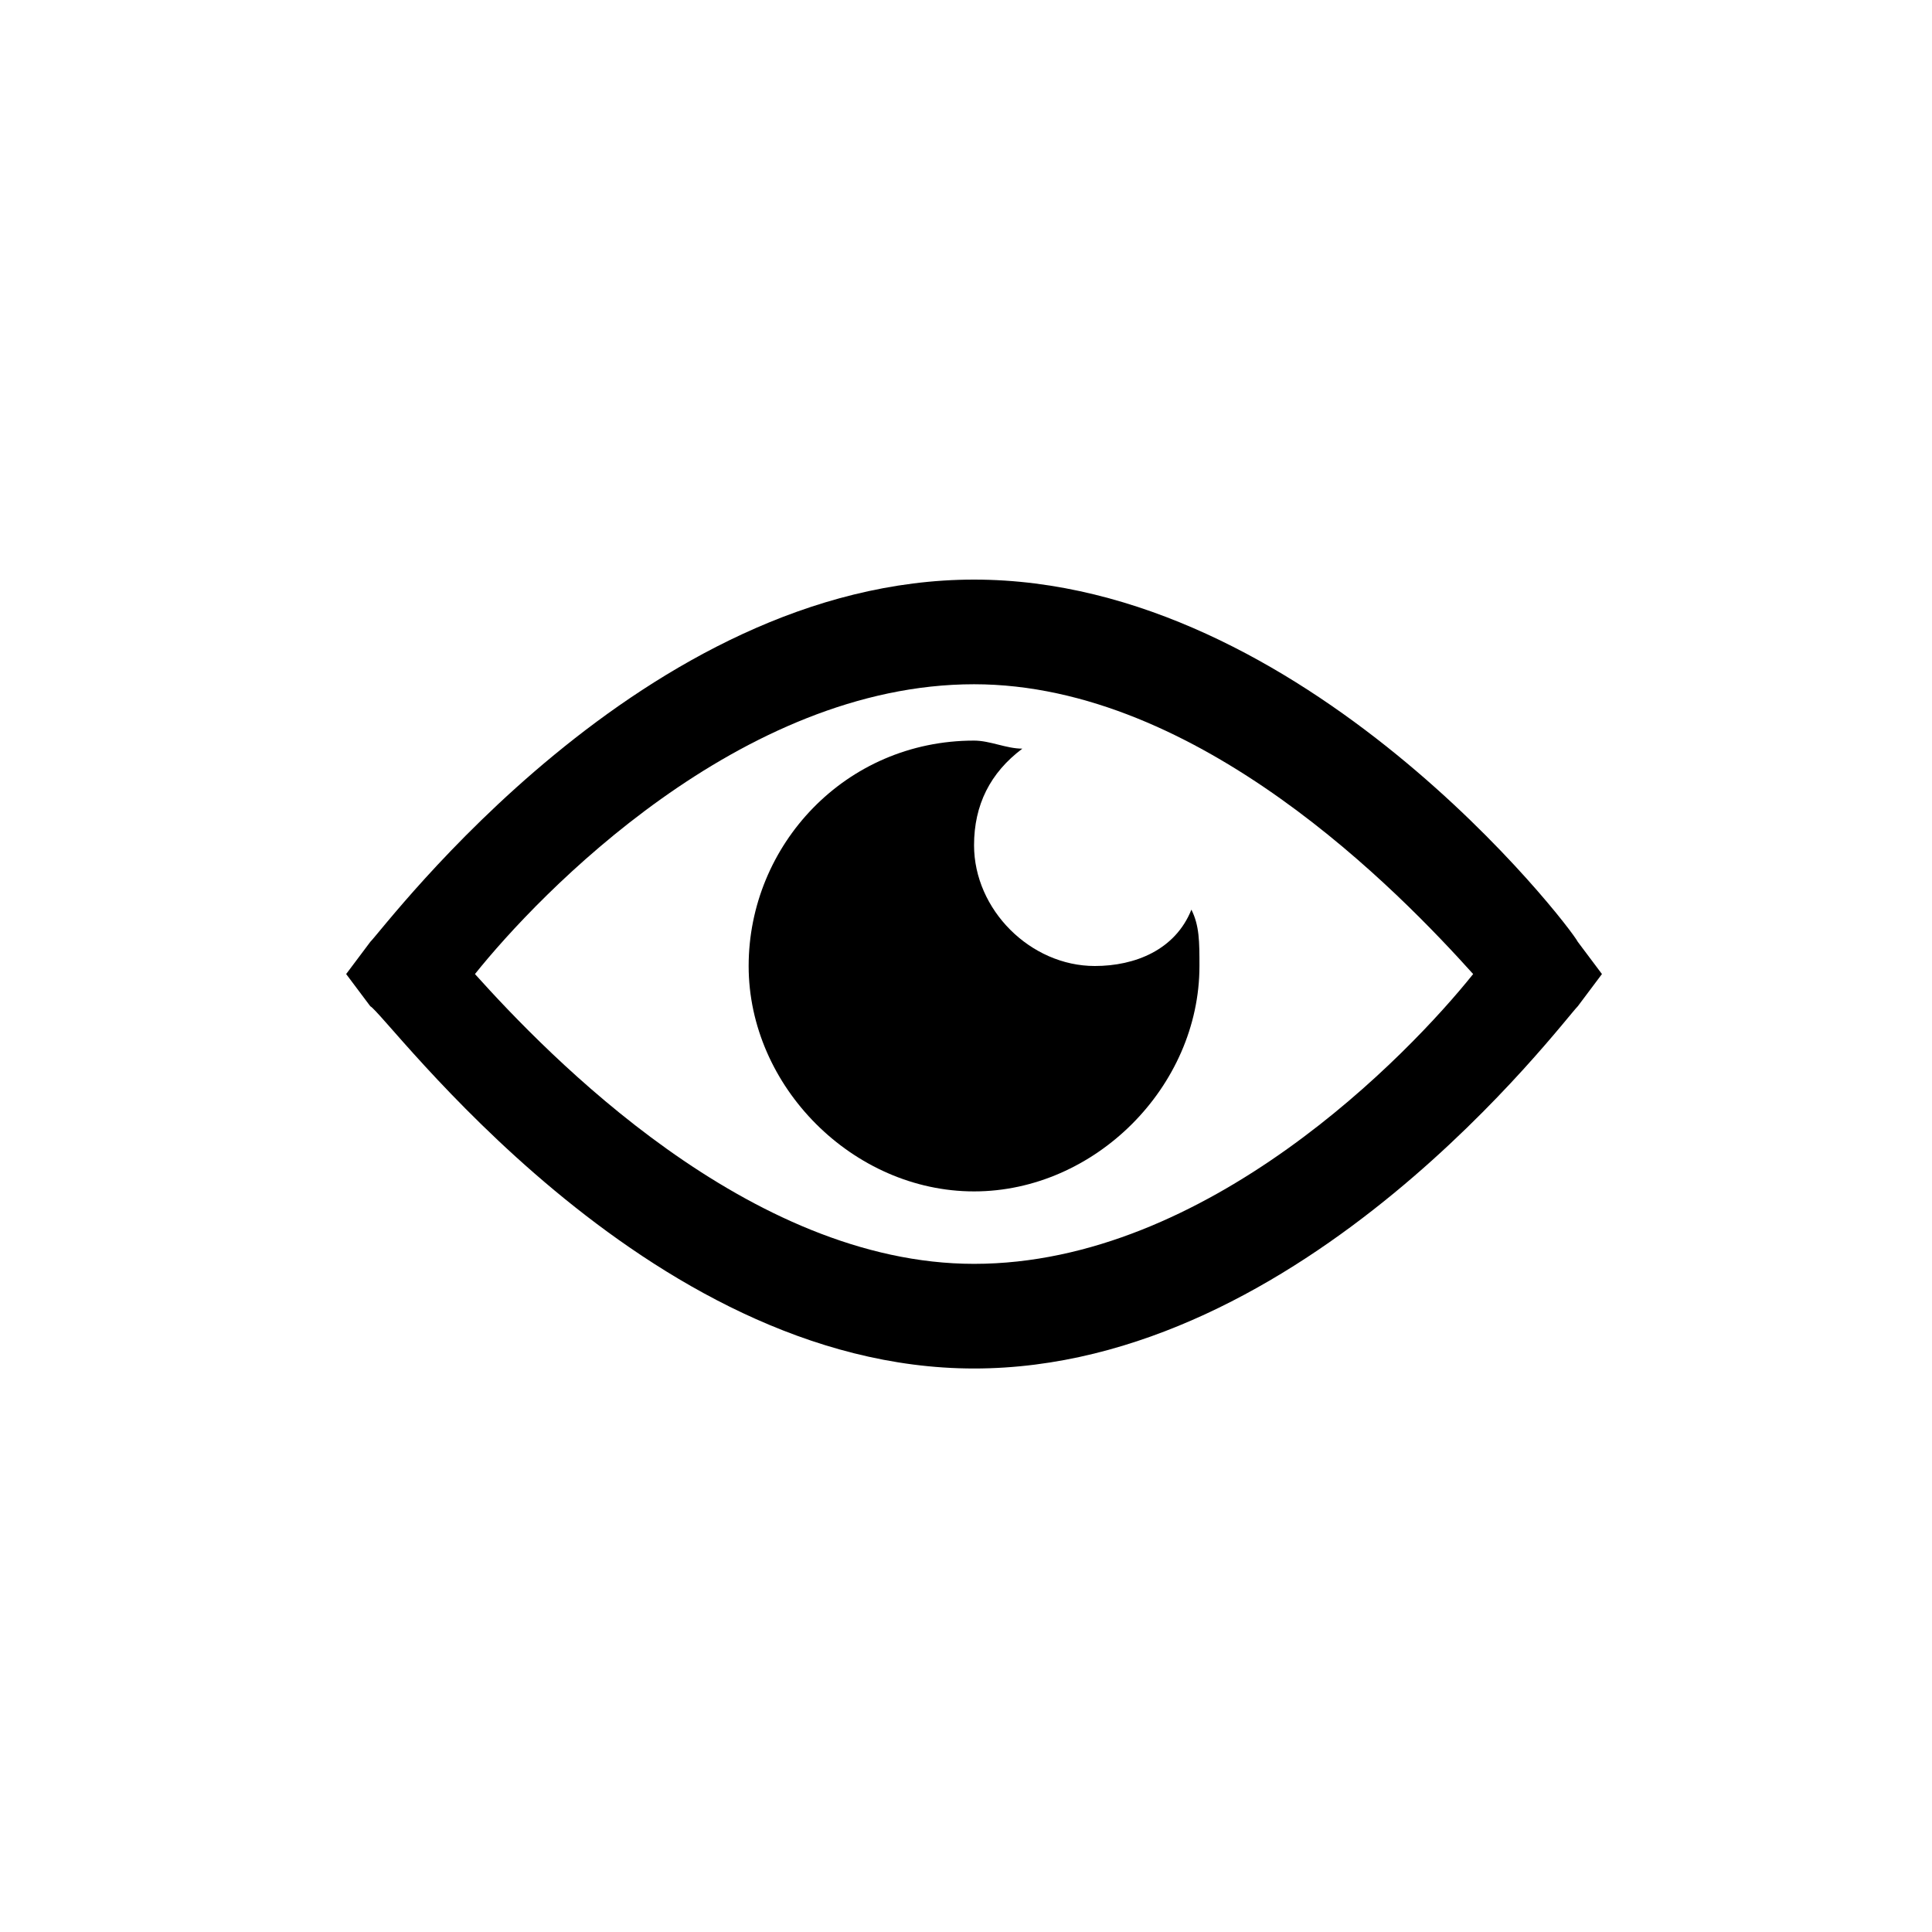 <?xml version="1.0" encoding="utf-8"?>
<!-- Generator: Adobe Illustrator 21.1.0, SVG Export Plug-In . SVG Version: 6.00 Build 0)  -->
<svg version="1.1" id="Layer_1" xmlns="http://www.w3.org/2000/svg" xmlns:xlink="http://www.w3.org/1999/xlink" x="0px" y="0px"
	 width="24px" height="24px" viewBox="0 0 24 24" style="enable-background:new 0 0 24 24;" xml:space="preserve">
<style type="text/css">
	.st0{fill-rule:evenodd;clip-rule:evenodd;}
	.st1{clip-path:url(#SVGID_4_);}
	.st2{clip-path:url(#SVGID_6_);}
	.st3{clip-path:url(#SVGID_8_);enable-background:new    ;}
	.st4{clip-path:url(#SVGID_10_);}
	.st5{clip-path:url(#SVGID_12_);}
	.st6{clip-path:url(#SVGID_14_);enable-background:new    ;}
	.st7{clip-path:url(#SVGID_16_);}
	.st8{clip-path:url(#SVGID_18_);}
	.st9{clip-path:url(#SVGID_20_);enable-background:new    ;}
	.st10{clip-path:url(#SVGID_22_);}
	.st11{clip-path:url(#SVGID_24_);}
	.st12{clip-path:url(#SVGID_26_);enable-background:new    ;}
	.st13{clip-path:url(#SVGID_28_);}
	.st14{clip-path:url(#SVGID_30_);}
	.st15{clip-path:url(#SVGID_32_);enable-background:new    ;}
	.st16{clip-path:url(#SVGID_34_);}
	.st17{clip-path:url(#SVGID_36_);}
	.st18{clip-path:url(#SVGID_38_);enable-background:new    ;}
	.st19{clip-path:url(#SVGID_40_);}
	.st20{clip-path:url(#SVGID_42_);}
	.st21{clip-path:url(#SVGID_44_);enable-background:new    ;}
	.st22{clip-path:url(#SVGID_46_);}
	.st23{clip-path:url(#SVGID_48_);}
</style>
<g>
	<path d="M19.6,11.7c-0.1-0.2-3.4-4.5-7.5-4.5s-7.3,4.3-7.5,4.5l-0.3,0.4l0.3,0.4C4.8,12.6,8,17,12.1,17s7.3-4.3,7.5-4.5l0.3-0.4
		L19.6,11.7z M12.1,15.7c-2.8,0-5.3-2.6-6.2-3.6c0.8-1,3.3-3.6,6.2-3.6c2.8,0,5.3,2.6,6.2,3.6C17.5,13.1,15,15.7,12.1,15.7z"/>
	<path d="M13.6,12c-0.8,0-1.5-0.7-1.5-1.5c0-0.5,0.2-0.9,0.6-1.2c-0.2,0-0.4-0.1-0.6-0.1c-1.6,0-2.8,1.3-2.8,2.8s1.3,2.8,2.8,2.8
		s2.8-1.3,2.8-2.8c0-0.3,0-0.5-0.1-0.7C14.6,11.8,14.1,12,13.6,12z"/>
</g>
</svg>
